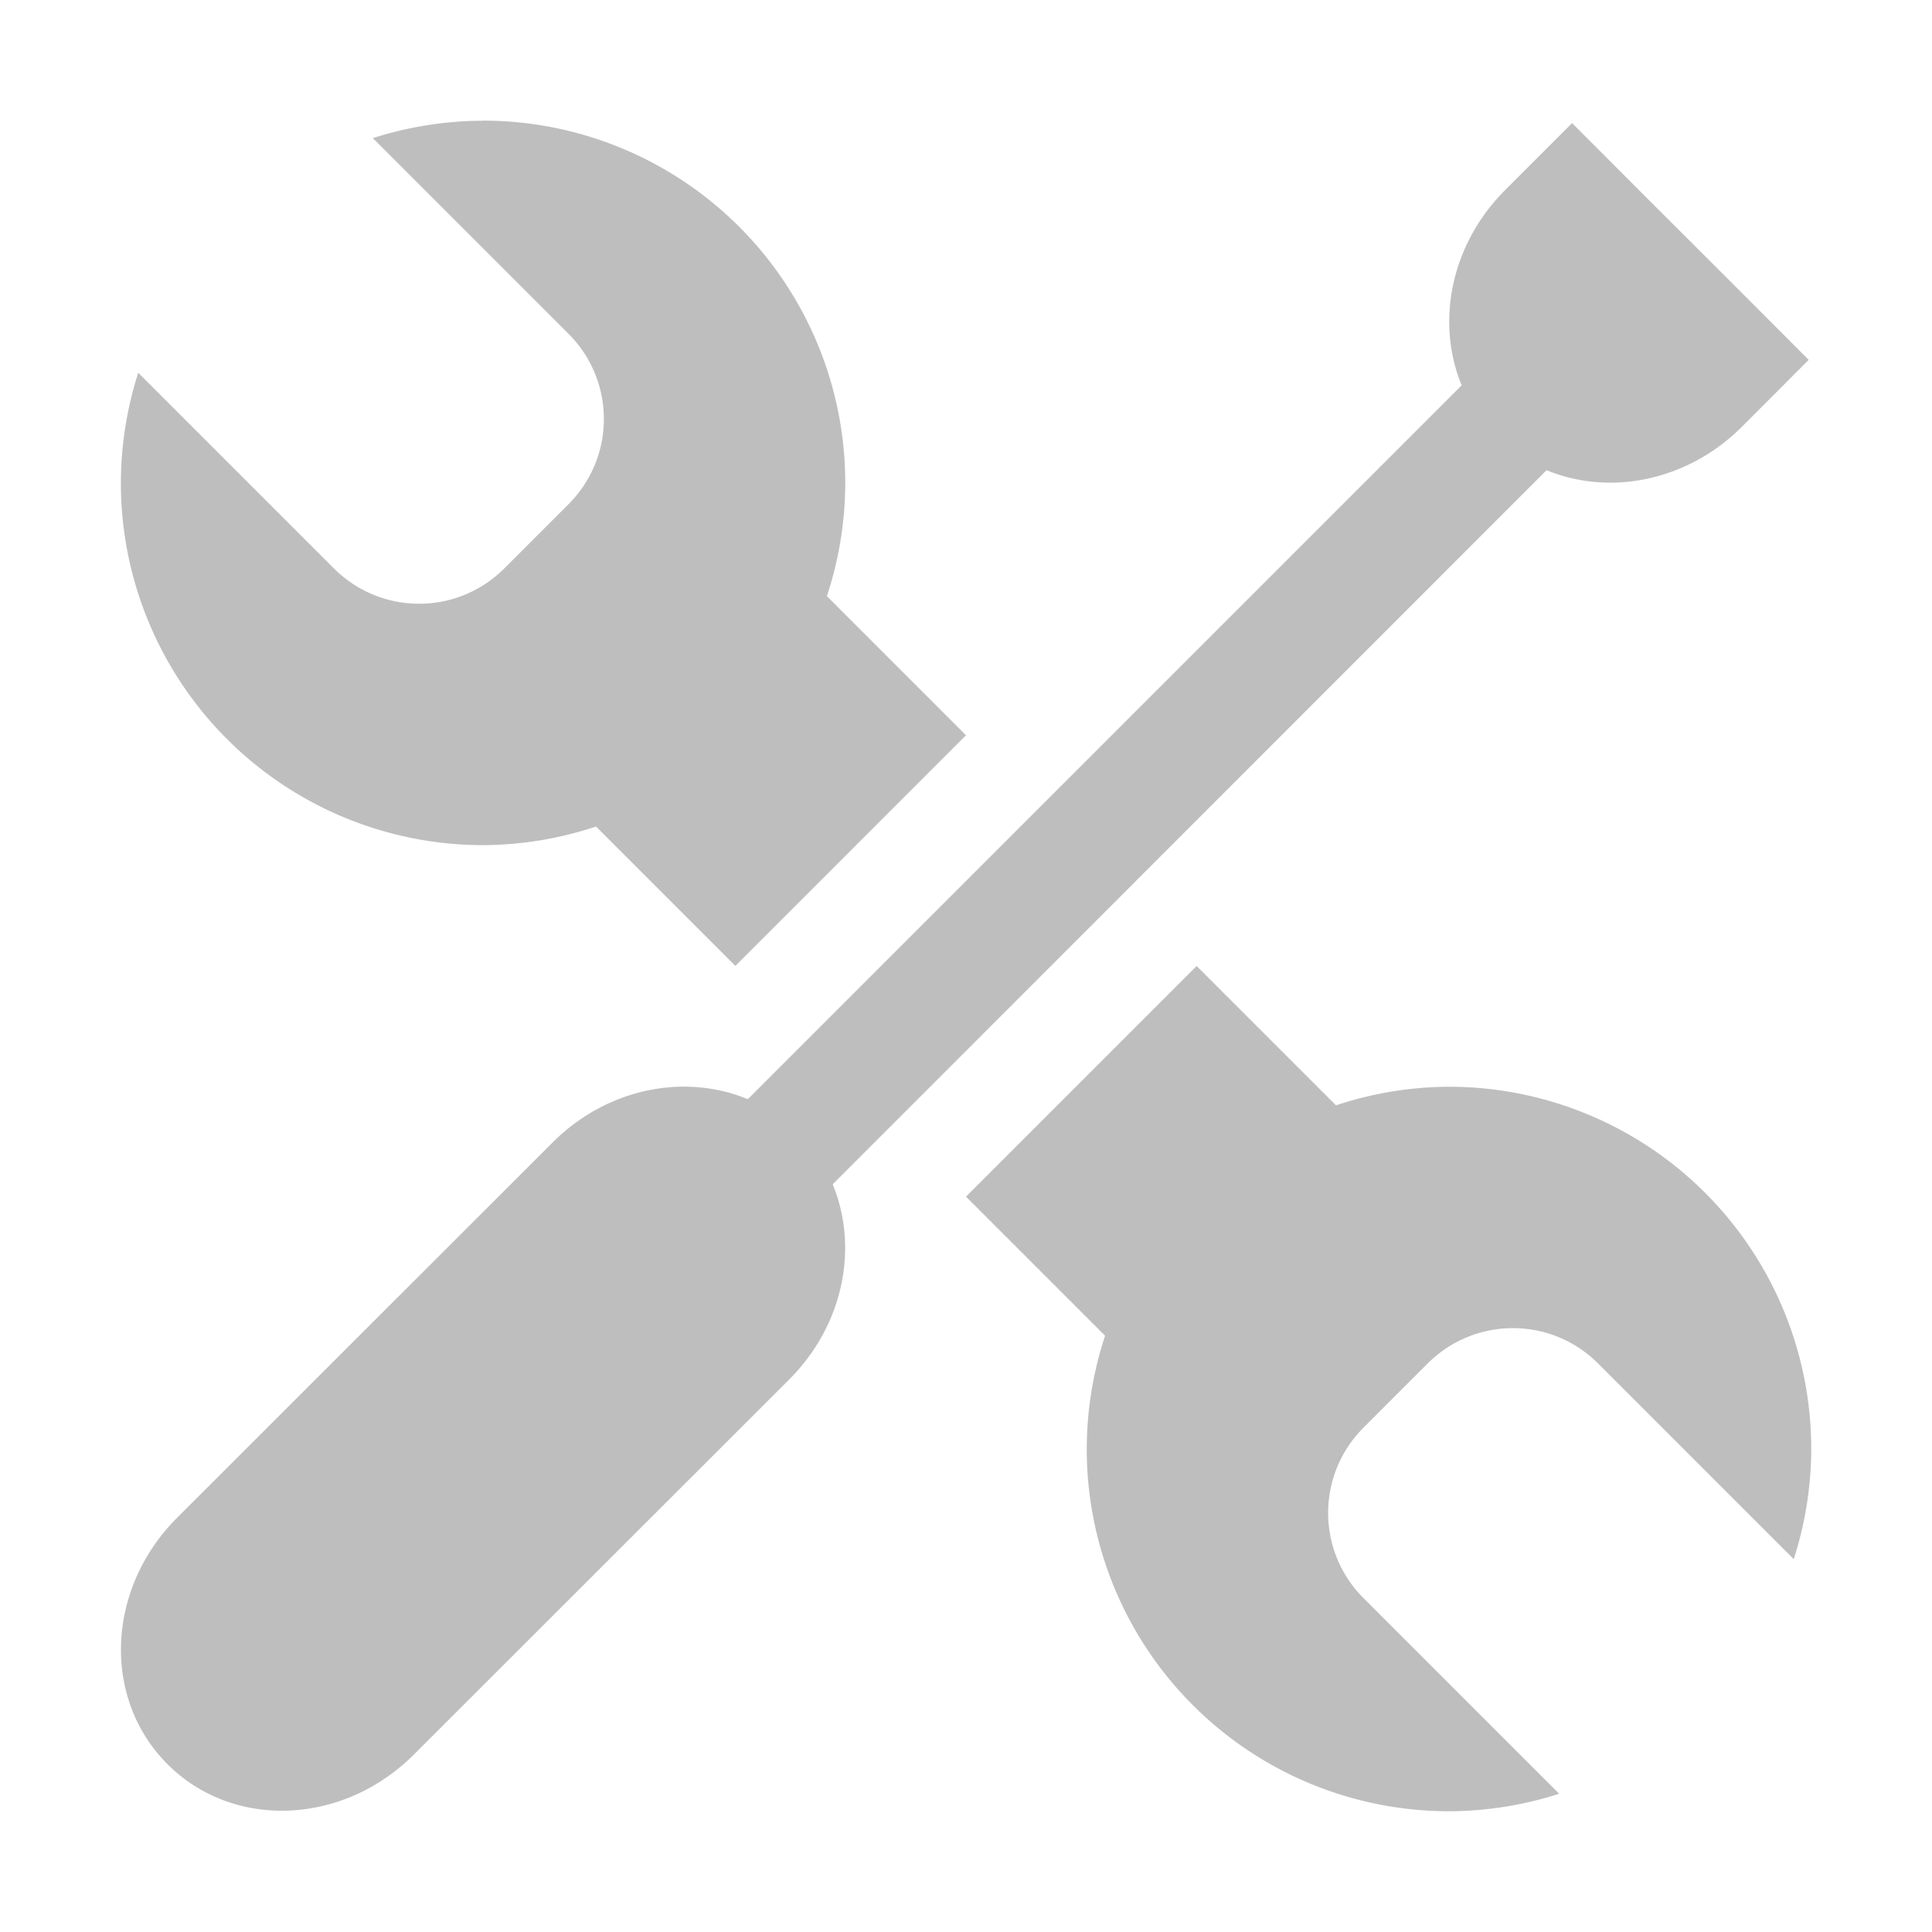 <?xml version="1.0" encoding="UTF-8"?>
<svg width="16" height="16" version="1.1" xmlns="http://www.w3.org/2000/svg">
 <path d="m4 1a3 3 0 0 0-0.912 0.144l1.619 1.619c0.392 0.392 0.392 1.022 0 1.414l-0.529 0.529c-0.392 0.392-1.022 0.392-1.414 0l-1.619-1.619a3 3 0 0 0-0.144 0.912 3 3 0 0 0 3 3 3 3 0 0 0 0.935-0.154l1.154 1.154 1.91-1.91-1.152-1.152a3 3 0 0 0 0.152-0.938 3 3 0 0 0-3-3zm9.02 0.019-0.555 0.555c-0.453 0.453-0.575 1.097-0.36 1.617l-5.912 5.912c-0.521-0.216-1.164-0.094-1.617 0.359l-3.109 3.107c-0.588 0.588-0.623 1.498-0.08 2.041 0.543 0.544 1.453 0.508 2.041-0.08l3.109-3.107c0.452-0.453 0.574-1.095 0.359-1.615l5.912-5.914c0.52 0.215 1.164 0.093 1.617-0.359l0.554-0.555-0.628-0.629-0.704-0.703-0.628-0.629zm-3.11 6.981-1.91 1.91 1.152 1.152a3 3 0 0 0-0.152 0.938 3 3 0 0 0 3 3 3 3 0 0 0 0.912-0.145l-1.619-1.619c-0.392-0.391-0.392-1.022 0-1.414l0.529-0.529c0.392-0.392 1.023-0.392 1.414 0l1.619 1.619a3 3 0 0 0 0.145-0.912 3 3 0 0 0-3-3 3 3 0 0 0-0.936 0.154l-1.154-1.154z" fill="#bebebe"/>
</svg>
